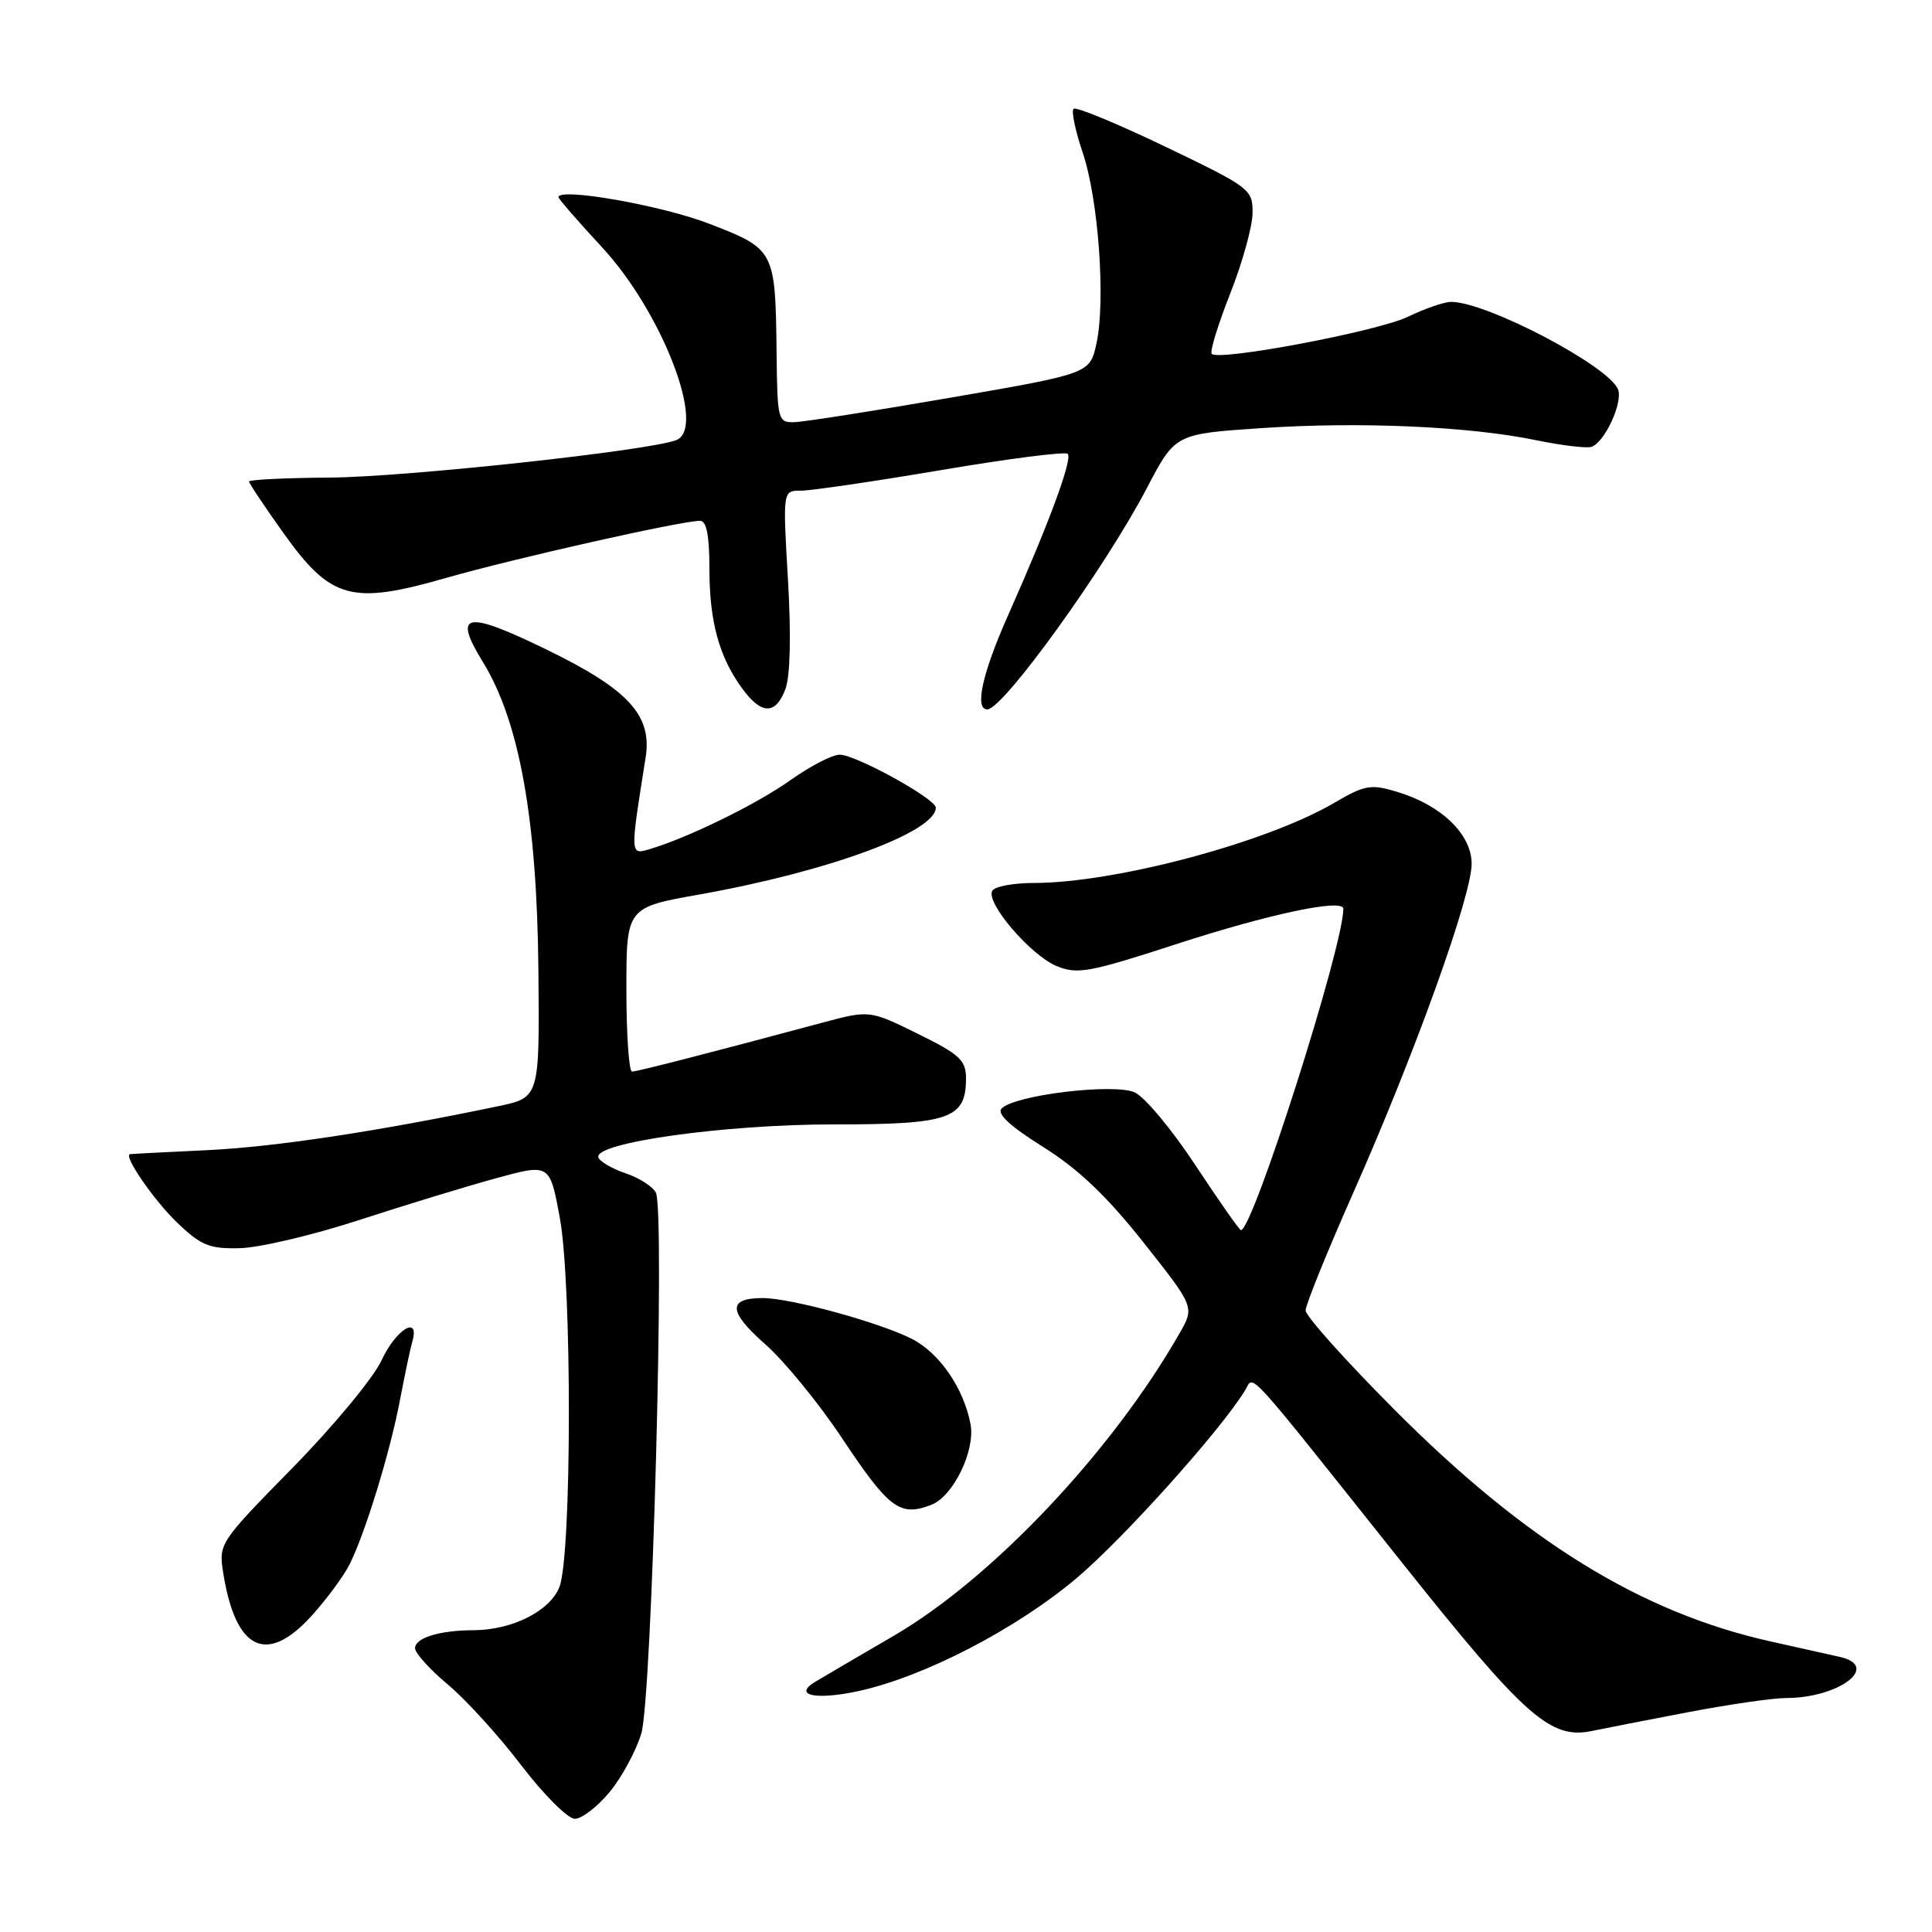 <?xml version="1.0" encoding="UTF-8" standalone="no"?>
<!DOCTYPE svg PUBLIC "-//W3C//DTD SVG 1.1//EN" "http://www.w3.org/Graphics/SVG/1.1/DTD/svg11.dtd" >
<svg xmlns="http://www.w3.org/2000/svg" xmlns:xlink="http://www.w3.org/1999/xlink" version="1.1" viewBox="0 0 256 256">
 <g >
 <path fill="currentColor"
d=" M 80.79 237.44 C 82.40 235.49 84.28 232.00 84.98 229.69 C 86.39 224.97 88.13 160.51 86.91 158.04 C 86.51 157.23 84.70 156.07 82.90 155.47 C 81.10 154.86 79.47 153.91 79.29 153.36 C 78.64 151.42 96.00 148.99 110.42 148.99 C 125.82 149.00 128.00 148.25 128.00 142.91 C 128.00 140.48 127.18 139.72 121.61 136.98 C 115.21 133.83 115.21 133.83 108.86 135.54 C 93.76 139.59 84.45 141.98 83.75 141.99 C 83.34 142.00 83.00 137.10 83.00 131.12 C 83.00 120.24 83.00 120.24 92.75 118.51 C 109.68 115.50 124.00 110.24 124.00 107.02 C 124.00 105.85 113.40 100.00 111.26 100.00 C 110.29 100.00 107.38 101.50 104.79 103.34 C 100.31 106.53 91.27 110.97 86.10 112.51 C 83.47 113.30 83.48 113.35 85.54 100.44 C 86.45 94.80 83.33 91.38 72.42 86.07 C 61.66 80.84 59.96 81.17 63.98 87.71 C 68.81 95.56 71.15 108.48 71.34 128.47 C 71.50 145.43 71.50 145.43 66.00 146.58 C 49.96 149.93 36.44 151.97 27.50 152.40 C 22.00 152.66 17.38 152.90 17.22 152.93 C 16.33 153.15 20.38 159.03 23.47 162.00 C 26.64 165.04 27.73 165.49 31.81 165.39 C 34.39 165.32 41.45 163.66 47.50 161.69 C 53.55 159.72 61.73 157.22 65.67 156.14 C 72.85 154.17 72.85 154.17 74.17 161.33 C 75.81 170.16 75.77 206.16 74.12 210.30 C 72.87 213.47 67.86 215.99 62.78 216.01 C 58.21 216.03 55.00 217.02 55.00 218.40 C 55.00 219.05 56.95 221.21 59.33 223.20 C 61.72 225.19 66.10 230.01 69.07 233.91 C 72.05 237.81 75.24 241.00 76.17 241.00 C 77.10 241.00 79.17 239.40 80.79 237.44 Z  M 223.50 226.91 C 229.00 225.86 234.89 225.00 236.60 225.00 C 243.71 225.00 249.26 220.76 243.75 219.54 C 242.51 219.26 238.41 218.35 234.62 217.50 C 217.47 213.68 202.16 204.24 184.75 186.77 C 178.29 180.28 173.00 174.38 173.00 173.64 C 173.00 172.90 175.87 165.82 179.38 157.90 C 187.48 139.61 195.00 118.71 195.00 114.46 C 195.00 110.54 190.99 106.68 185.09 104.91 C 181.63 103.87 180.83 104.02 176.78 106.39 C 167.79 111.66 147.73 117.00 136.95 117.00 C 134.29 117.00 131.83 117.46 131.49 118.02 C 130.54 119.55 136.53 126.56 140.01 128.01 C 142.76 129.14 144.33 128.85 155.78 125.13 C 168.16 121.10 178.00 119.02 178.00 120.42 C 178.00 125.41 166.02 163.00 164.43 163.00 C 164.23 163.00 161.53 159.14 158.42 154.43 C 155.32 149.71 151.69 145.36 150.36 144.75 C 147.63 143.51 134.52 145.08 132.73 146.87 C 132.04 147.56 133.79 149.20 138.21 151.97 C 142.87 154.89 146.64 158.47 151.50 164.61 C 158.29 173.18 158.29 173.18 156.31 176.65 C 147.34 192.34 131.50 209.12 118.46 216.73 C 113.53 219.60 108.83 222.36 108.00 222.86 C 105.04 224.65 108.10 225.30 113.74 224.08 C 122.44 222.19 134.66 215.86 142.69 209.08 C 148.90 203.83 161.74 189.53 164.98 184.23 C 166.22 182.22 164.44 180.27 185.85 207.15 C 202.13 227.58 205.47 230.53 211.00 229.35 C 212.38 229.06 218.00 227.96 223.50 226.91 Z  M 41.33 214.06 C 43.28 211.89 45.53 208.86 46.31 207.31 C 48.38 203.20 51.70 192.39 53.00 185.50 C 53.63 182.20 54.36 178.71 54.64 177.75 C 55.65 174.19 52.45 176.15 50.56 180.25 C 49.50 182.55 44.20 188.95 38.79 194.47 C 29.00 204.45 28.96 204.52 29.59 208.50 C 31.23 218.71 35.36 220.67 41.33 214.06 Z  M 123.40 199.40 C 126.31 198.28 129.26 192.21 128.60 188.71 C 127.71 183.98 124.52 179.32 120.89 177.44 C 116.66 175.26 104.80 172.00 101.07 172.00 C 96.38 172.00 96.48 173.79 101.40 178.12 C 103.91 180.33 108.47 185.90 111.53 190.50 C 117.81 199.94 119.23 201.00 123.40 199.40 Z  M 104.07 91.31 C 104.71 89.62 104.84 84.18 104.41 76.81 C 103.72 65.00 103.72 65.00 106.11 65.02 C 107.42 65.02 115.78 63.80 124.69 62.29 C 133.59 60.78 141.15 59.81 141.48 60.14 C 142.15 60.81 138.99 69.36 133.59 81.50 C 130.16 89.20 129.10 94.00 130.82 94.00 C 132.92 94.00 146.43 75.26 151.99 64.63 C 155.72 57.50 155.72 57.50 167.11 56.73 C 180.11 55.85 194.70 56.49 203.60 58.34 C 206.96 59.03 210.23 59.42 210.87 59.21 C 212.62 58.63 215.07 53.35 214.40 51.61 C 213.21 48.51 197.00 40.00 192.28 40.00 C 191.37 40.00 188.80 40.89 186.56 41.97 C 182.58 43.90 161.54 47.88 160.56 46.89 C 160.28 46.62 161.38 43.04 162.99 38.95 C 164.61 34.85 165.95 30.04 165.97 28.25 C 166.00 25.09 165.70 24.86 154.40 19.43 C 148.03 16.37 142.56 14.11 142.25 14.42 C 141.94 14.73 142.49 17.35 143.47 20.24 C 145.55 26.42 146.52 39.80 145.29 45.50 C 144.42 49.50 144.42 49.50 125.96 52.69 C 115.81 54.45 106.49 55.91 105.25 55.94 C 103.08 56.00 103.00 55.66 102.90 46.75 C 102.75 33.14 102.68 33.01 93.96 29.64 C 87.67 27.21 74.00 24.81 74.00 26.13 C 74.00 26.35 76.59 29.33 79.75 32.74 C 87.73 41.33 93.67 56.76 89.60 58.32 C 85.95 59.73 53.73 63.21 43.75 63.28 C 37.84 63.32 33.00 63.56 33.00 63.80 C 33.00 64.05 35.04 67.10 37.53 70.59 C 43.83 79.43 46.54 80.18 59.07 76.59 C 68.10 74.00 90.23 69.02 92.75 69.01 C 93.62 69.00 94.00 70.93 94.00 75.35 C 94.00 82.35 95.29 87.07 98.36 91.25 C 100.91 94.73 102.77 94.74 104.07 91.31 Z "/>
</g>
</svg>